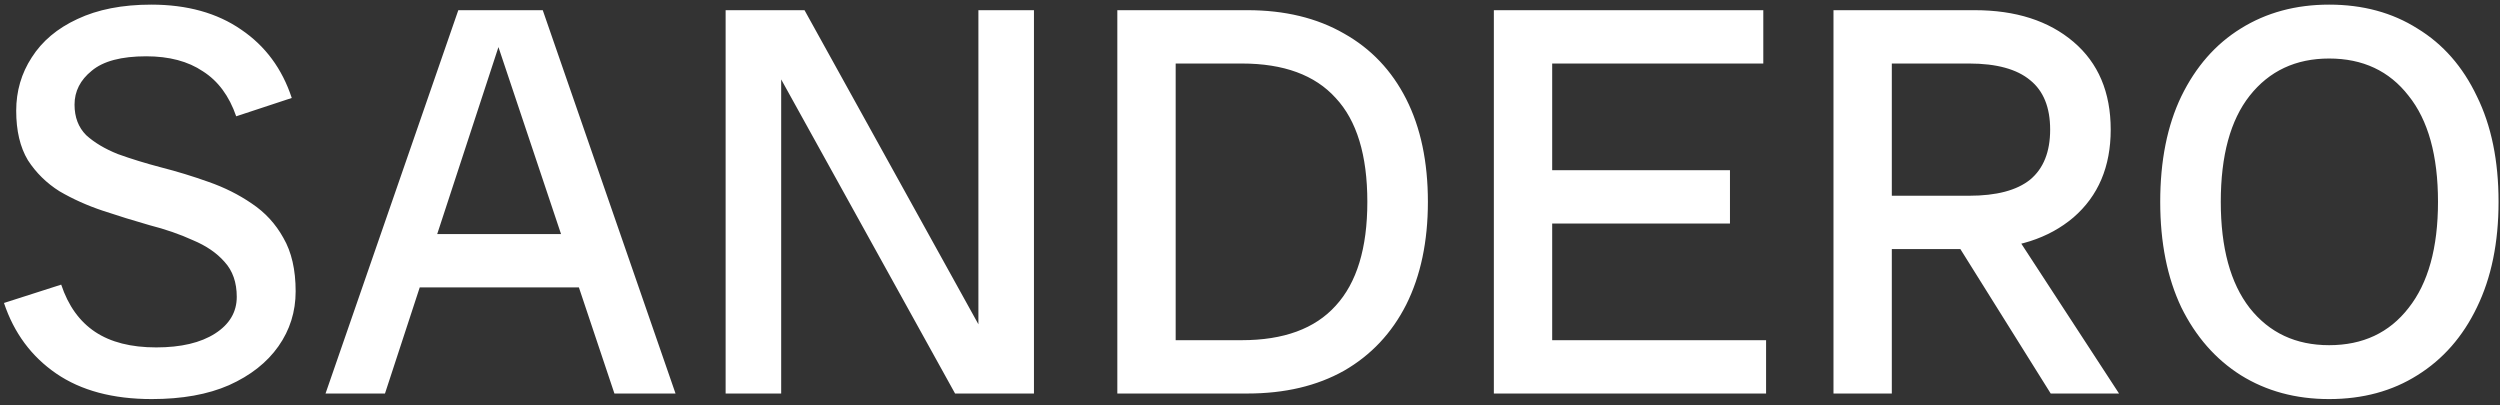 <svg width="216" height="35" viewBox="0 0 216 35" fill="none" xmlns="http://www.w3.org/2000/svg">
<rect x="0" y="0" width="216" height="35" fill="#333333" stroke="none"/>
<path d="M13.112 34.48C9.752 34.48 7 33.744 4.856 32.272C2.712 30.8 1.208 28.768 0.344 26.176L5.288 24.592C5.896 26.416 6.872 27.776 8.216 28.672C9.56 29.568 11.32 30.016 13.496 30.016C15.64 30.016 17.336 29.616 18.584 28.816C19.832 28.016 20.456 26.96 20.456 25.648C20.456 24.4 20.104 23.392 19.4 22.624C18.728 21.856 17.816 21.232 16.664 20.752C15.544 20.24 14.296 19.808 12.92 19.456C11.576 19.072 10.232 18.656 8.888 18.208C7.544 17.76 6.296 17.2 5.144 16.528C4.024 15.824 3.112 14.928 2.408 13.84C1.736 12.72 1.4 11.296 1.4 9.568C1.4 7.872 1.848 6.336 2.744 4.96C3.64 3.552 4.952 2.448 6.68 1.648C8.44 0.816 10.568 0.4 13.064 0.4C16.168 0.4 18.76 1.12 20.84 2.56C22.92 3.968 24.376 5.936 25.208 8.464L20.408 10.048C19.8 8.288 18.84 6.992 17.528 6.16C16.248 5.296 14.616 4.864 12.632 4.864C10.488 4.864 8.92 5.28 7.928 6.112C6.936 6.912 6.44 7.888 6.44 9.04C6.44 10.128 6.776 11.008 7.448 11.68C8.152 12.32 9.064 12.864 10.184 13.312C11.336 13.728 12.584 14.112 13.928 14.464C15.304 14.816 16.664 15.232 18.008 15.712C19.384 16.192 20.632 16.816 21.752 17.584C22.904 18.352 23.816 19.344 24.488 20.56C25.192 21.776 25.544 23.312 25.544 25.168C25.544 26.928 25.048 28.512 24.056 29.92C23.064 31.328 21.64 32.448 19.784 33.28C17.96 34.08 15.736 34.48 13.112 34.48ZM53.086 34L41.998 0.88H46.894L58.366 34H53.086ZM28.126 34L39.598 0.88H44.11L33.262 34H28.126ZM34.414 24.832V20.224H52.078V24.832H34.414ZM82.518 34L64.182 0.88H69.51L87.846 34H82.518ZM62.694 34V0.88H67.494V34H62.694ZM84.534 34V0.88H89.334V34H84.534ZM98.938 34V29.392H107.29C110.906 29.392 113.61 28.4 115.402 26.416C117.226 24.432 118.138 21.44 118.138 17.44C118.138 13.408 117.226 10.416 115.402 8.464C113.61 6.48 110.906 5.488 107.29 5.488H98.938V0.88H107.77C111.002 0.88 113.786 1.552 116.122 2.896C118.458 4.208 120.25 6.096 121.498 8.56C122.746 11.024 123.37 13.984 123.37 17.44C123.37 20.864 122.746 23.824 121.498 26.32C120.25 28.784 118.458 30.688 116.122 32.032C113.786 33.344 111.002 34 107.77 34H98.938ZM96.537 34V0.88H101.578V34H96.537ZM129.069 34V0.88H134.109V34H129.069ZM131.469 34V29.392H152.589V34H131.469ZM131.469 19.312V14.704H149.469V19.312H131.469ZM131.469 5.488V0.88H152.349V5.488H131.469ZM160.812 21.52V16.912H170.125C172.493 16.912 174.253 16.448 175.405 15.52C176.557 14.56 177.133 13.12 177.133 11.2C177.133 9.28 176.557 7.856 175.405 6.928C174.253 5.968 172.493 5.488 170.125 5.488H160.812V0.88H170.605C174.157 0.88 177.005 1.792 179.149 3.616C181.293 5.44 182.365 7.968 182.365 11.2C182.365 14.4 181.293 16.928 179.149 18.784C177.005 20.608 174.157 21.52 170.605 21.52H160.812ZM158.413 34V0.88H163.453V34H158.413ZM177.181 34L168.205 19.648H173.725L183.085 34H177.181ZM201.235 34.48C198.355 34.48 195.811 33.792 193.603 32.416C191.427 31.04 189.715 29.088 188.467 26.56C187.251 24 186.643 20.96 186.643 17.44C186.643 13.888 187.251 10.848 188.467 8.32C189.715 5.76 191.427 3.808 193.603 2.464C195.811 1.088 198.355 0.4 201.235 0.4C204.147 0.4 206.691 1.088 208.867 2.464C211.075 3.808 212.787 5.76 214.003 8.32C215.251 10.848 215.875 13.888 215.875 17.44C215.875 20.96 215.251 24 214.003 26.56C212.787 29.088 211.075 31.04 208.867 32.416C206.691 33.792 204.147 34.48 201.235 34.48ZM201.235 29.824C204.147 29.824 206.435 28.752 208.099 26.608C209.795 24.464 210.643 21.408 210.643 17.44C210.643 13.44 209.795 10.384 208.099 8.272C206.435 6.128 204.147 5.056 201.235 5.056C198.355 5.056 196.067 6.128 194.371 8.272C192.707 10.384 191.875 13.44 191.875 17.44C191.875 21.408 192.707 24.464 194.371 26.608C196.067 28.752 198.355 29.824 201.235 29.824Z" fill="white"/>
</svg>
